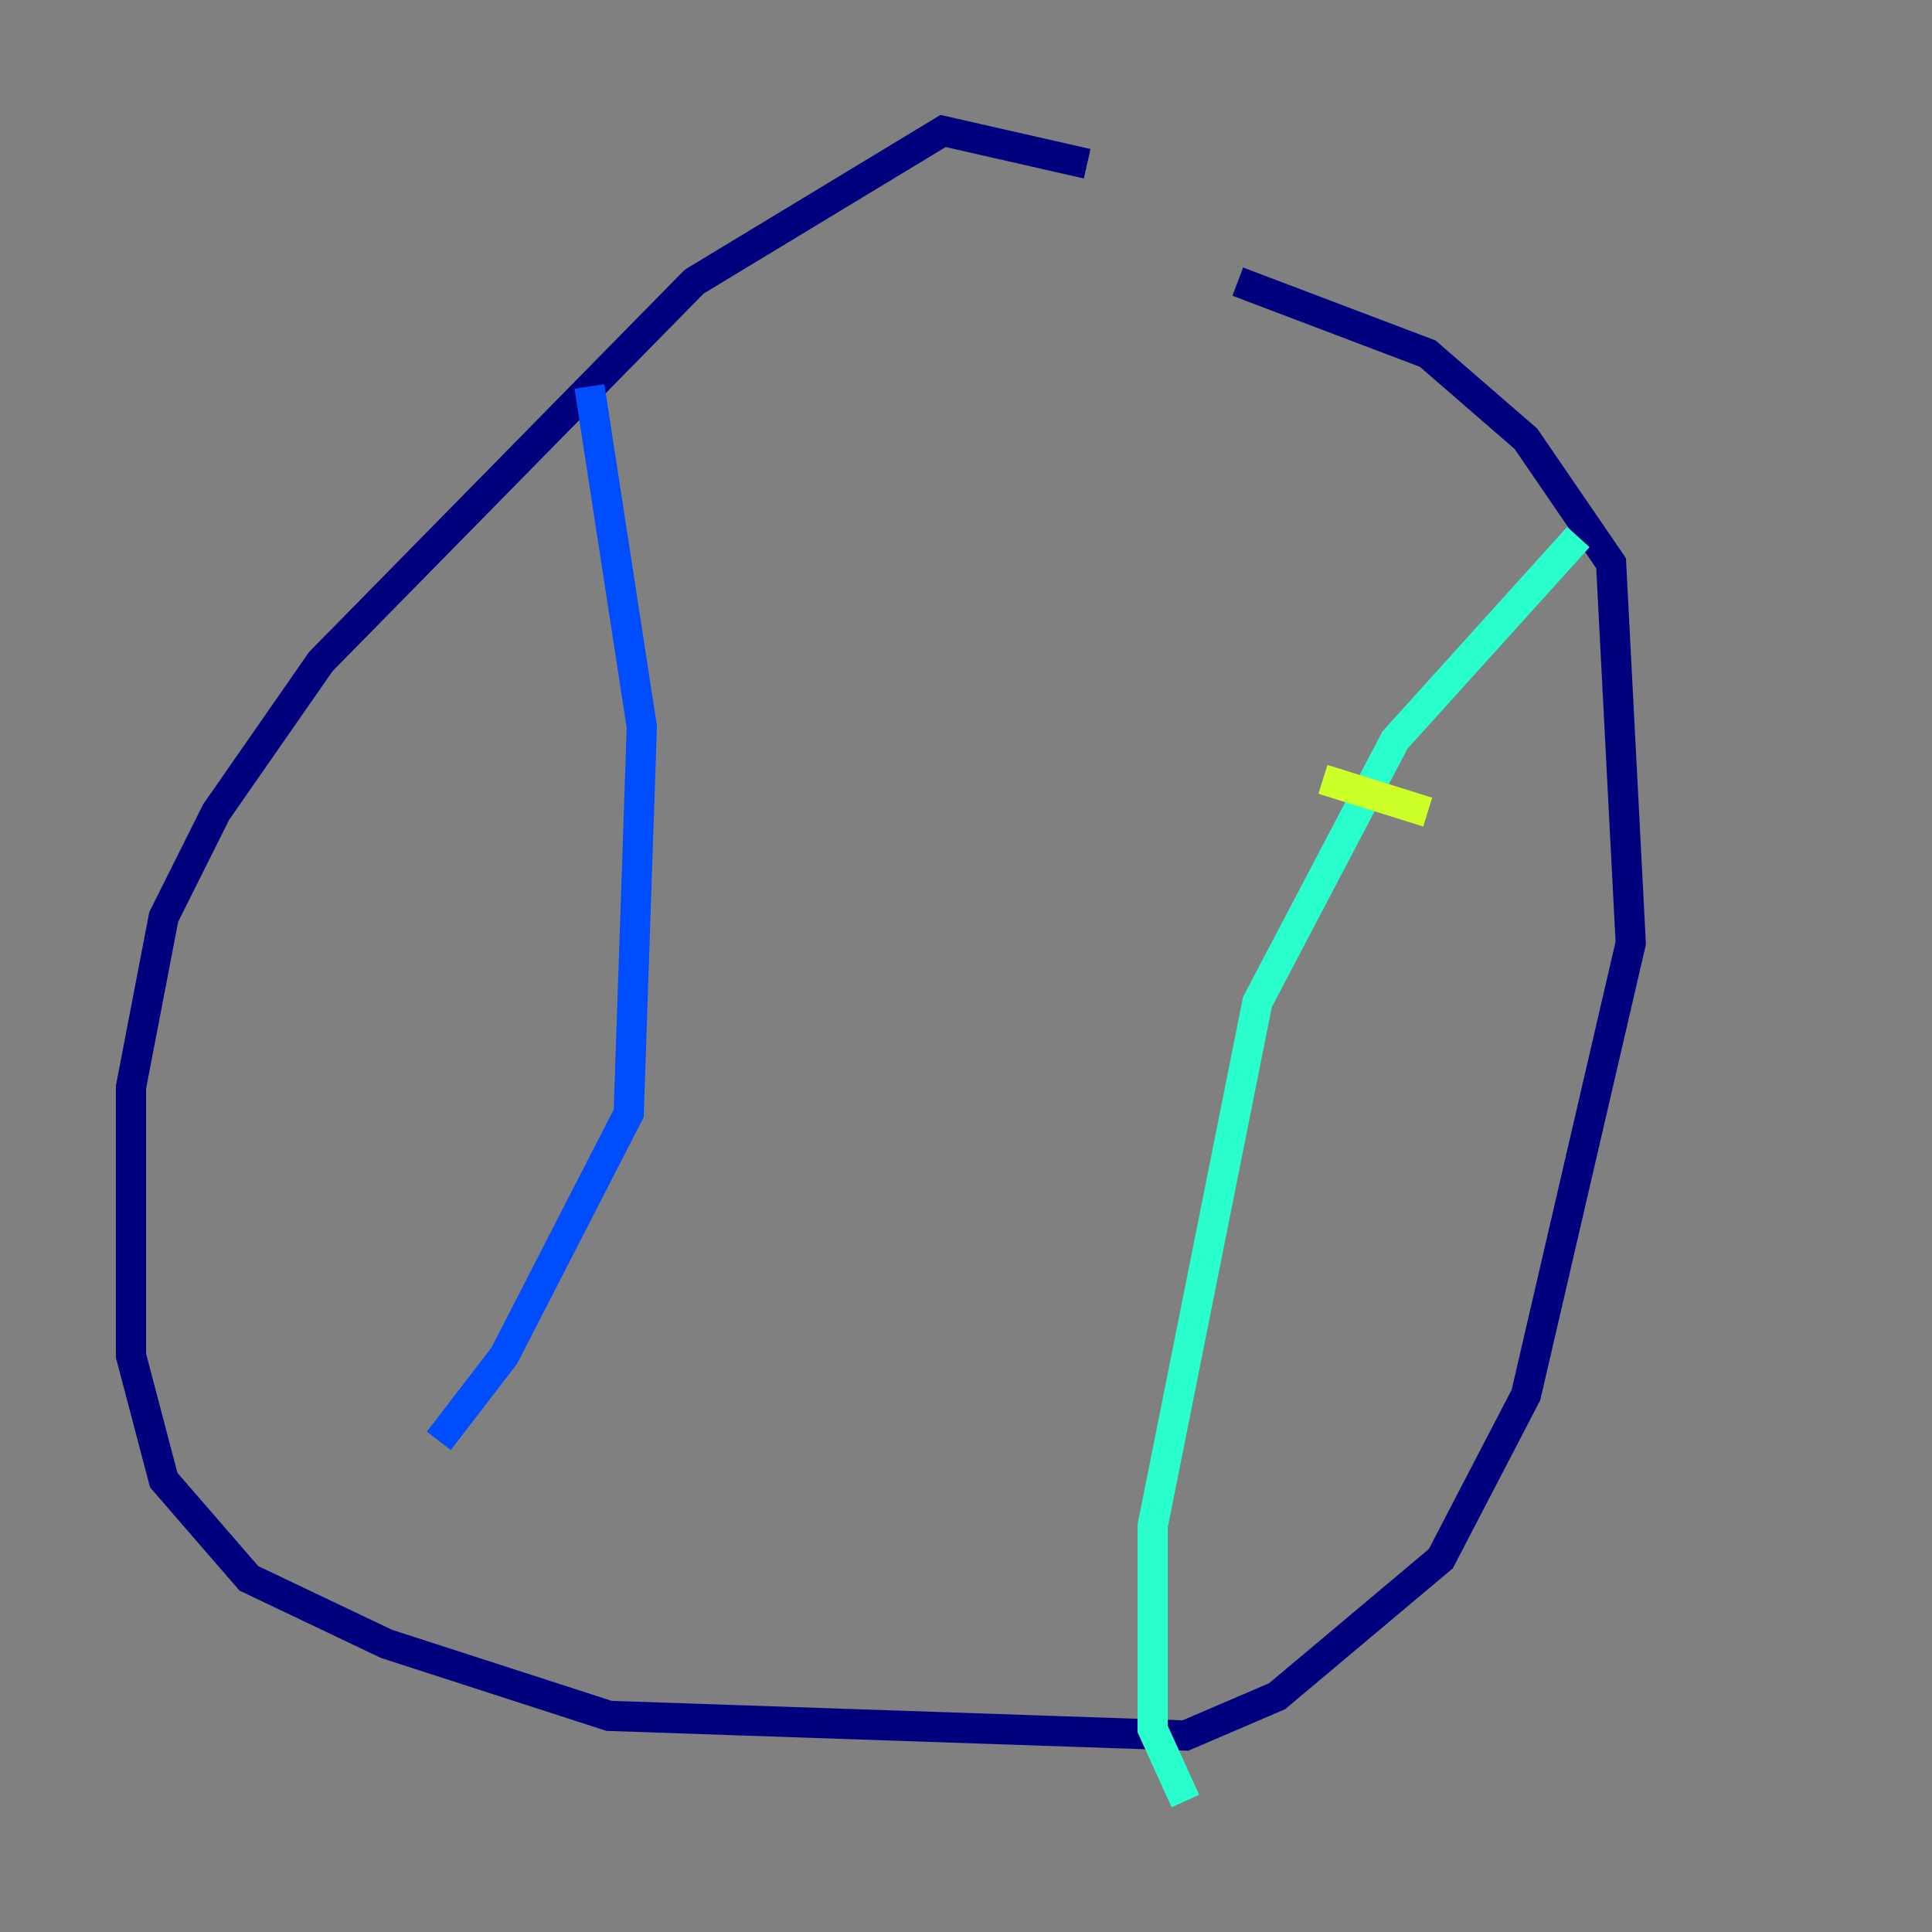<?xml version="1.0" encoding="utf-8" ?>
<svg baseProfile="tiny" height="128" version="1.2" viewBox="0,0,128,128" width="128" xmlns="http://www.w3.org/2000/svg" xmlns:ev="http://www.w3.org/2001/xml-events" xmlns:xlink="http://www.w3.org/1999/xlink"><rect x="0" y="0" width="128" height="128" fill="#808080" stroke="none"/><defs /><polyline fill="none" points="72.027,10.848 62.481,8.678 45.993,18.658 21.261,43.824 14.319,53.803 10.848,60.746 8.678,72.027 8.678,89.817 10.848,98.061 16.488,104.57 25.6,108.909 40.352,113.681 78.536,114.983 84.61,112.38 95.458,103.268 101.098,92.42 108.041,62.481 106.739,37.315 101.098,29.071 94.59,23.43 82.007,18.658" stroke="#00007f" stroke-width="2" /><polyline fill="none" points="39.051,25.6 42.522,48.163 41.654,73.763 33.41,89.817 29.071,95.458" stroke="#004cff" stroke-width="2" /><polyline fill="none" points="104.57,35.58 92.42,49.031 83.308,66.386 76.366,101.098 76.366,114.549 78.536,119.322" stroke="#29ffcd" stroke-width="2" /><polyline fill="none" points="87.647,51.634 94.59,53.803" stroke="#cdff29" stroke-width="2" /><polyline fill="none" points="89.817,78.536 89.817,78.536" stroke="#ff6700" stroke-width="2" /><polyline fill="none" points="62.915,100.231 62.915,100.231" stroke="#7f0000" stroke-width="2" /></svg>